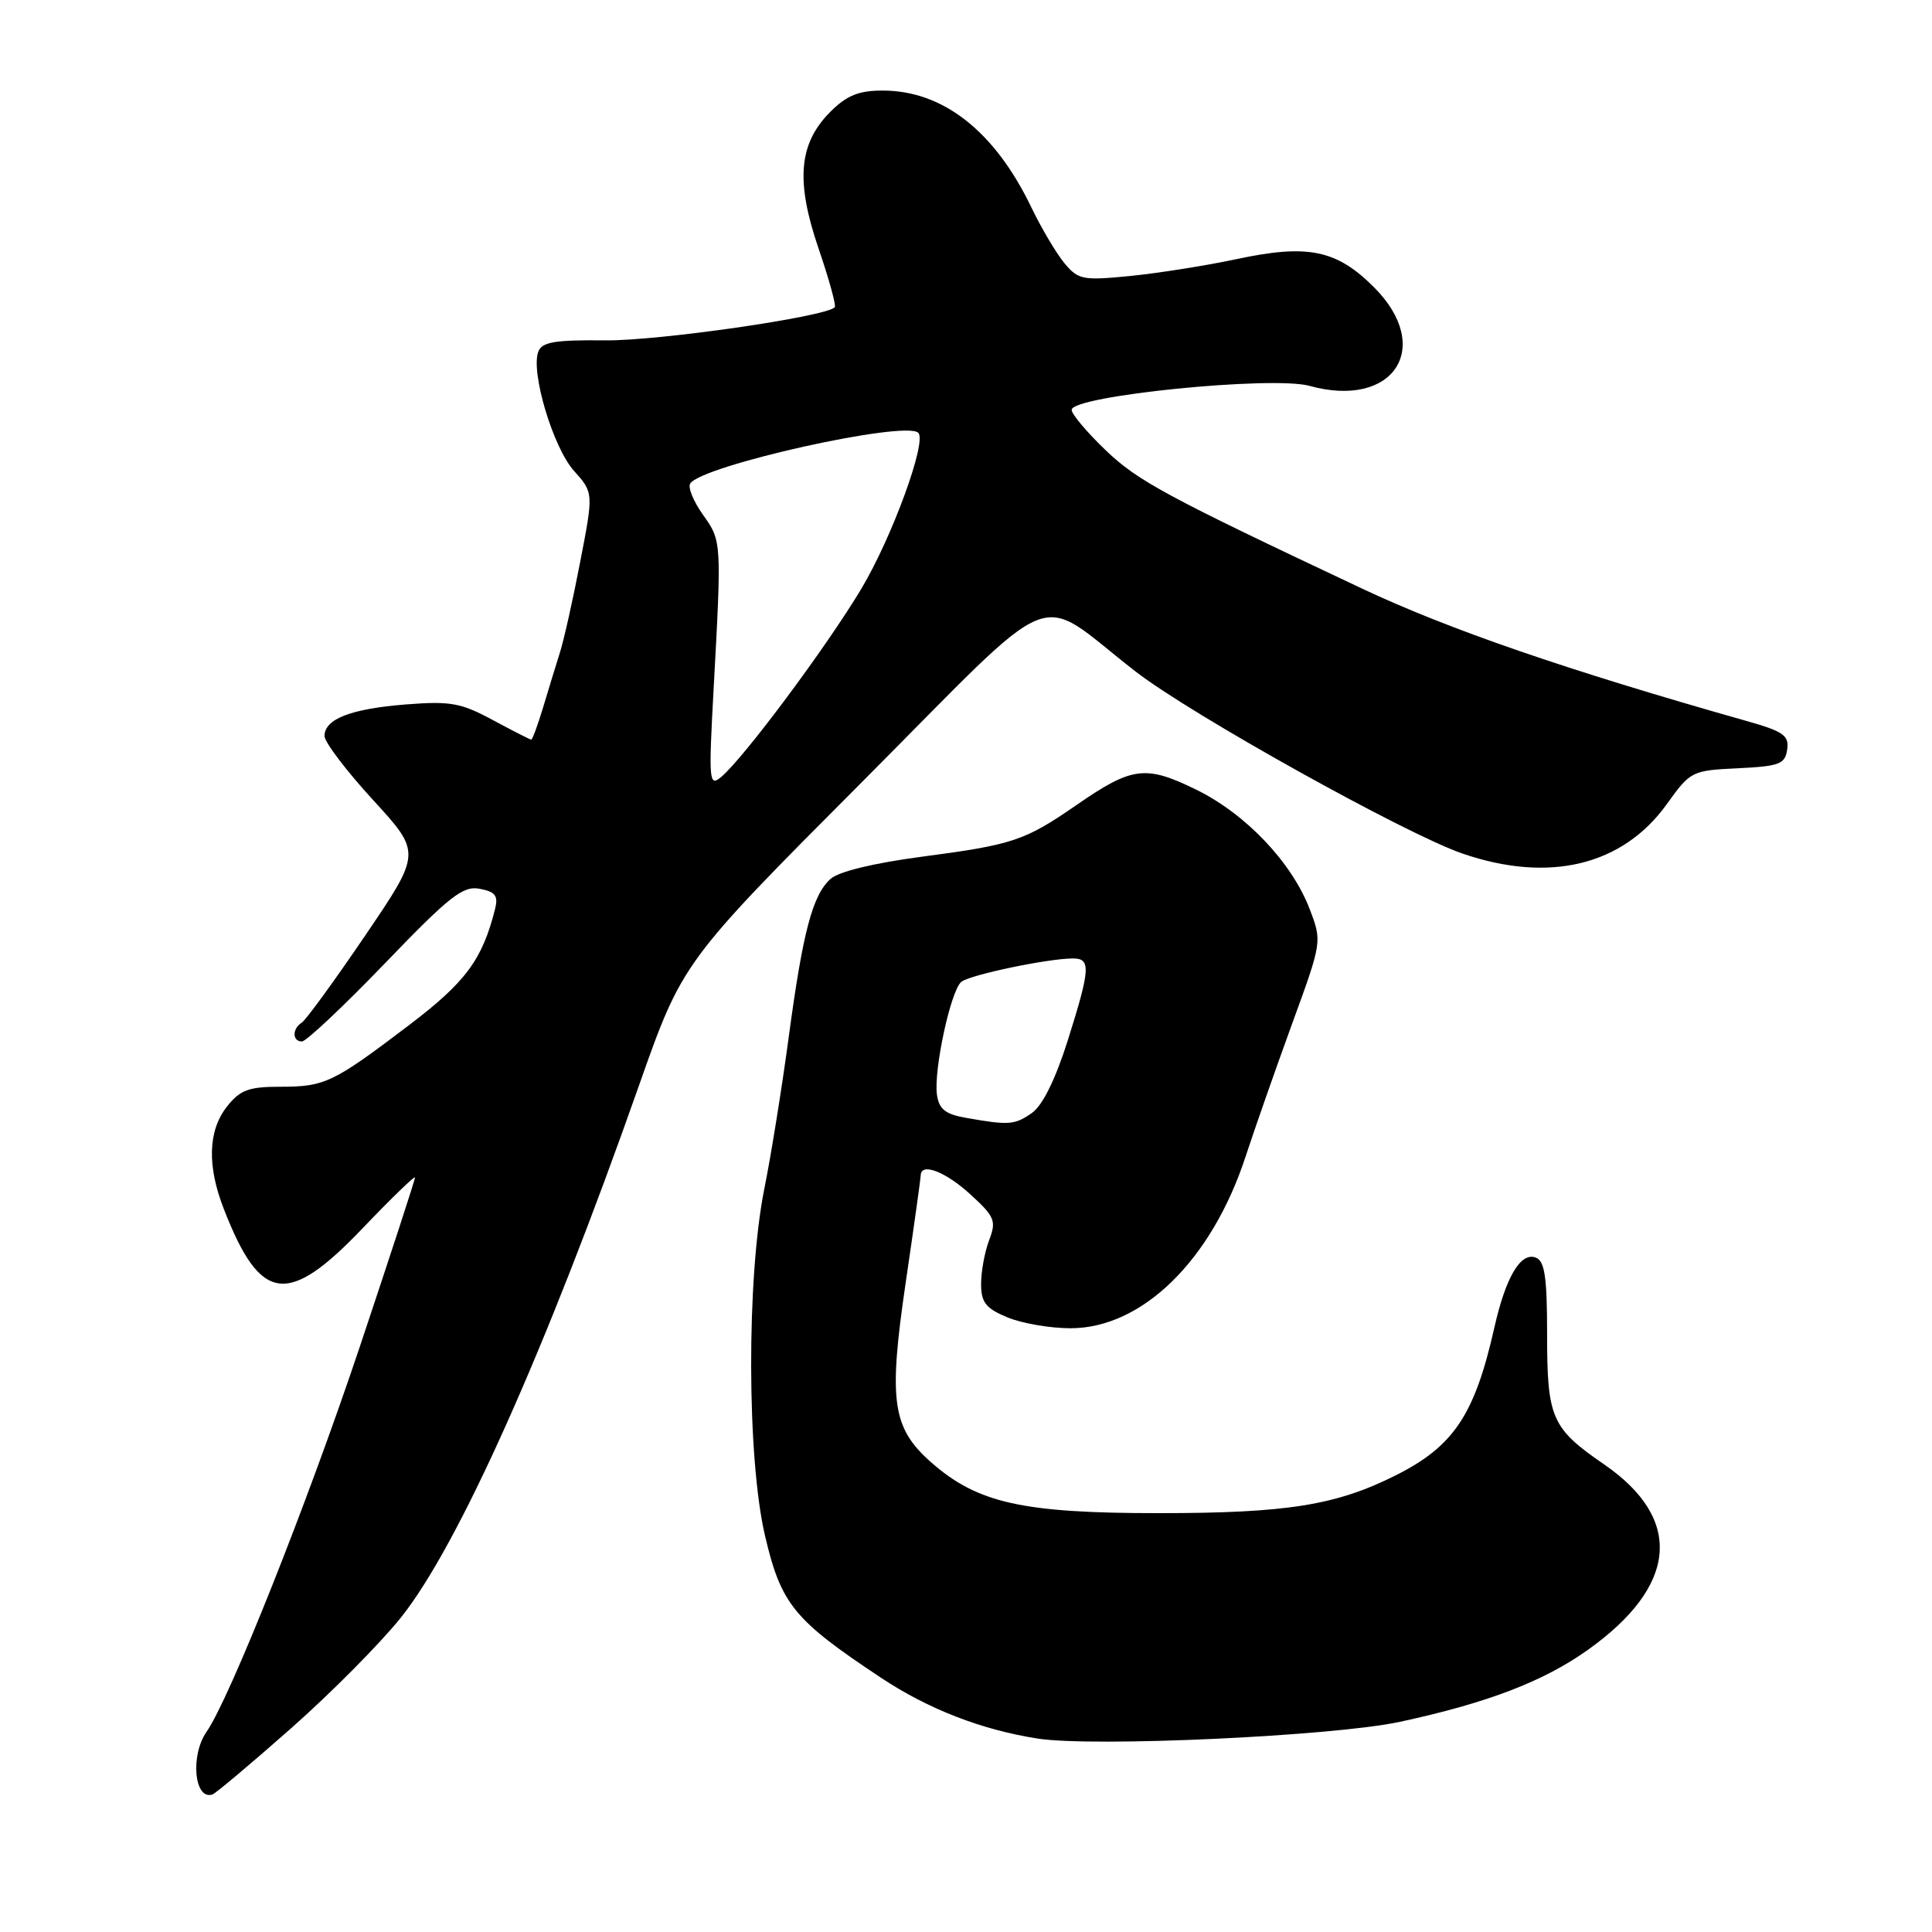 <?xml version="1.0" encoding="UTF-8" standalone="no"?>
<!DOCTYPE svg PUBLIC "-//W3C//DTD SVG 1.1//EN" "http://www.w3.org/Graphics/SVG/1.1/DTD/svg11.dtd" >
<svg xmlns="http://www.w3.org/2000/svg" xmlns:xlink="http://www.w3.org/1999/xlink" version="1.1" viewBox="0 0 256 256">
 <g >
 <path fill="currentColor"
d=" M 38.58 229.00 C 43.88 224.32 50.43 217.71 53.15 214.30 C 60.74 204.78 72.33 178.88 84.61 144.00 C 90.42 127.50 90.42 127.50 114.18 103.66 C 141.10 76.65 136.78 78.39 150.50 89.00 C 157.89 94.72 186.25 110.51 193.78 113.10 C 205.28 117.05 215.01 114.70 220.87 106.54 C 223.99 102.18 224.18 102.09 230.28 101.80 C 235.80 101.53 236.53 101.25 236.81 99.32 C 237.08 97.44 236.32 96.91 231.31 95.50 C 207.61 88.79 192.02 83.42 180.50 78.00 C 154.58 65.79 150.75 63.73 146.53 59.68 C 144.04 57.30 142.00 54.88 142.00 54.31 C 142.00 52.44 168.57 49.77 173.52 51.13 C 184.67 54.21 190.02 46.02 182.06 38.06 C 177.08 33.08 173.28 32.31 163.78 34.35 C 159.77 35.20 153.46 36.20 149.75 36.57 C 143.47 37.19 142.87 37.07 141.04 34.87 C 139.96 33.56 137.98 30.23 136.65 27.46 C 131.80 17.38 124.95 12.00 116.96 12.00 C 113.79 12.00 112.21 12.64 110.04 14.80 C 105.83 19.01 105.40 23.96 108.46 32.92 C 109.86 37.00 110.82 40.51 110.61 40.72 C 109.34 41.99 87.17 45.18 80.22 45.10 C 73.53 45.03 71.82 45.31 71.33 46.59 C 70.29 49.28 73.28 59.28 76.04 62.37 C 78.65 65.29 78.65 65.29 76.89 74.39 C 75.93 79.40 74.71 84.85 74.18 86.50 C 73.66 88.15 72.66 91.41 71.96 93.75 C 71.25 96.09 70.55 98.00 70.39 98.00 C 70.23 98.00 67.94 96.83 65.30 95.41 C 61.08 93.13 59.69 92.88 53.80 93.34 C 46.48 93.92 43.00 95.27 43.00 97.53 C 43.00 98.33 45.89 102.14 49.42 105.99 C 55.84 112.99 55.84 112.99 48.40 123.95 C 44.31 129.97 40.52 135.18 39.98 135.51 C 38.70 136.31 38.72 138.00 40.01 138.00 C 40.57 138.00 45.52 133.34 51.01 127.64 C 59.60 118.71 61.35 117.34 63.57 117.77 C 65.64 118.16 66.04 118.70 65.60 120.44 C 63.92 127.14 61.72 130.12 54.26 135.79 C 44.14 143.48 43.05 144.00 37.14 144.00 C 32.94 144.00 31.82 144.42 30.07 146.63 C 27.56 149.83 27.42 154.48 29.67 160.23 C 34.52 172.66 38.11 173.16 48.05 162.75 C 51.86 158.76 54.99 155.74 54.99 156.02 C 55.00 156.31 51.69 166.44 47.65 178.52 C 40.72 199.22 30.43 225.09 27.37 229.47 C 25.18 232.62 25.75 238.60 28.16 237.77 C 28.59 237.62 33.28 233.68 38.58 229.00 Z  M 185.50 228.15 C 197.05 225.66 204.50 222.81 210.37 218.64 C 222.31 210.15 223.10 201.29 212.54 194.03 C 205.59 189.25 205.00 187.90 205.00 176.88 C 205.00 169.22 204.69 167.09 203.50 166.64 C 201.49 165.87 199.51 169.22 197.99 176.00 C 195.40 187.46 192.62 191.63 185.00 195.46 C 177.06 199.46 170.54 200.50 153.50 200.50 C 135.51 200.50 129.54 199.17 123.42 193.80 C 118.21 189.22 117.70 185.67 120.01 169.95 C 121.10 162.55 121.99 156.16 122.00 155.75 C 122.01 153.99 125.29 155.24 128.58 158.26 C 131.82 161.22 132.04 161.77 131.07 164.32 C 130.48 165.87 130.00 168.47 130.00 170.12 C 130.00 172.58 130.61 173.36 133.47 174.55 C 135.38 175.35 139.15 176.00 141.85 176.00 C 151.35 176.00 160.55 166.98 165.04 153.27 C 166.26 149.55 169.04 141.61 171.22 135.63 C 175.18 124.77 175.18 124.76 173.54 120.46 C 171.17 114.27 165.07 107.85 158.50 104.63 C 151.79 101.35 150.02 101.57 142.67 106.65 C 135.78 111.41 134.23 111.93 122.14 113.52 C 115.79 114.36 111.11 115.49 110.05 116.46 C 107.66 118.62 106.38 123.46 104.50 137.50 C 103.61 144.10 102.17 153.10 101.28 157.50 C 98.91 169.30 98.96 193.20 101.37 203.50 C 103.50 212.59 105.19 214.65 116.72 222.30 C 122.98 226.46 130.06 229.21 137.50 230.37 C 144.86 231.52 176.67 230.05 185.50 228.15 Z  M 94.55 91.44 C 95.63 71.68 95.63 71.69 93.14 68.20 C 91.90 66.45 91.13 64.60 91.45 64.08 C 92.93 61.69 119.99 55.66 121.68 57.35 C 122.84 58.51 118.21 71.18 114.14 78.00 C 109.50 85.75 98.52 100.49 95.54 102.97 C 93.96 104.28 93.89 103.53 94.55 91.44 Z  M 128.00 148.12 C 125.26 147.64 124.42 146.97 124.15 145.05 C 123.70 141.81 125.97 131.26 127.38 130.10 C 128.52 129.17 138.87 127.00 142.18 127.00 C 144.57 127.00 144.48 128.37 141.47 137.91 C 139.85 143.02 138.14 146.49 136.74 147.47 C 134.45 149.07 133.71 149.13 128.00 148.12 Z "/>
</g>
</svg>